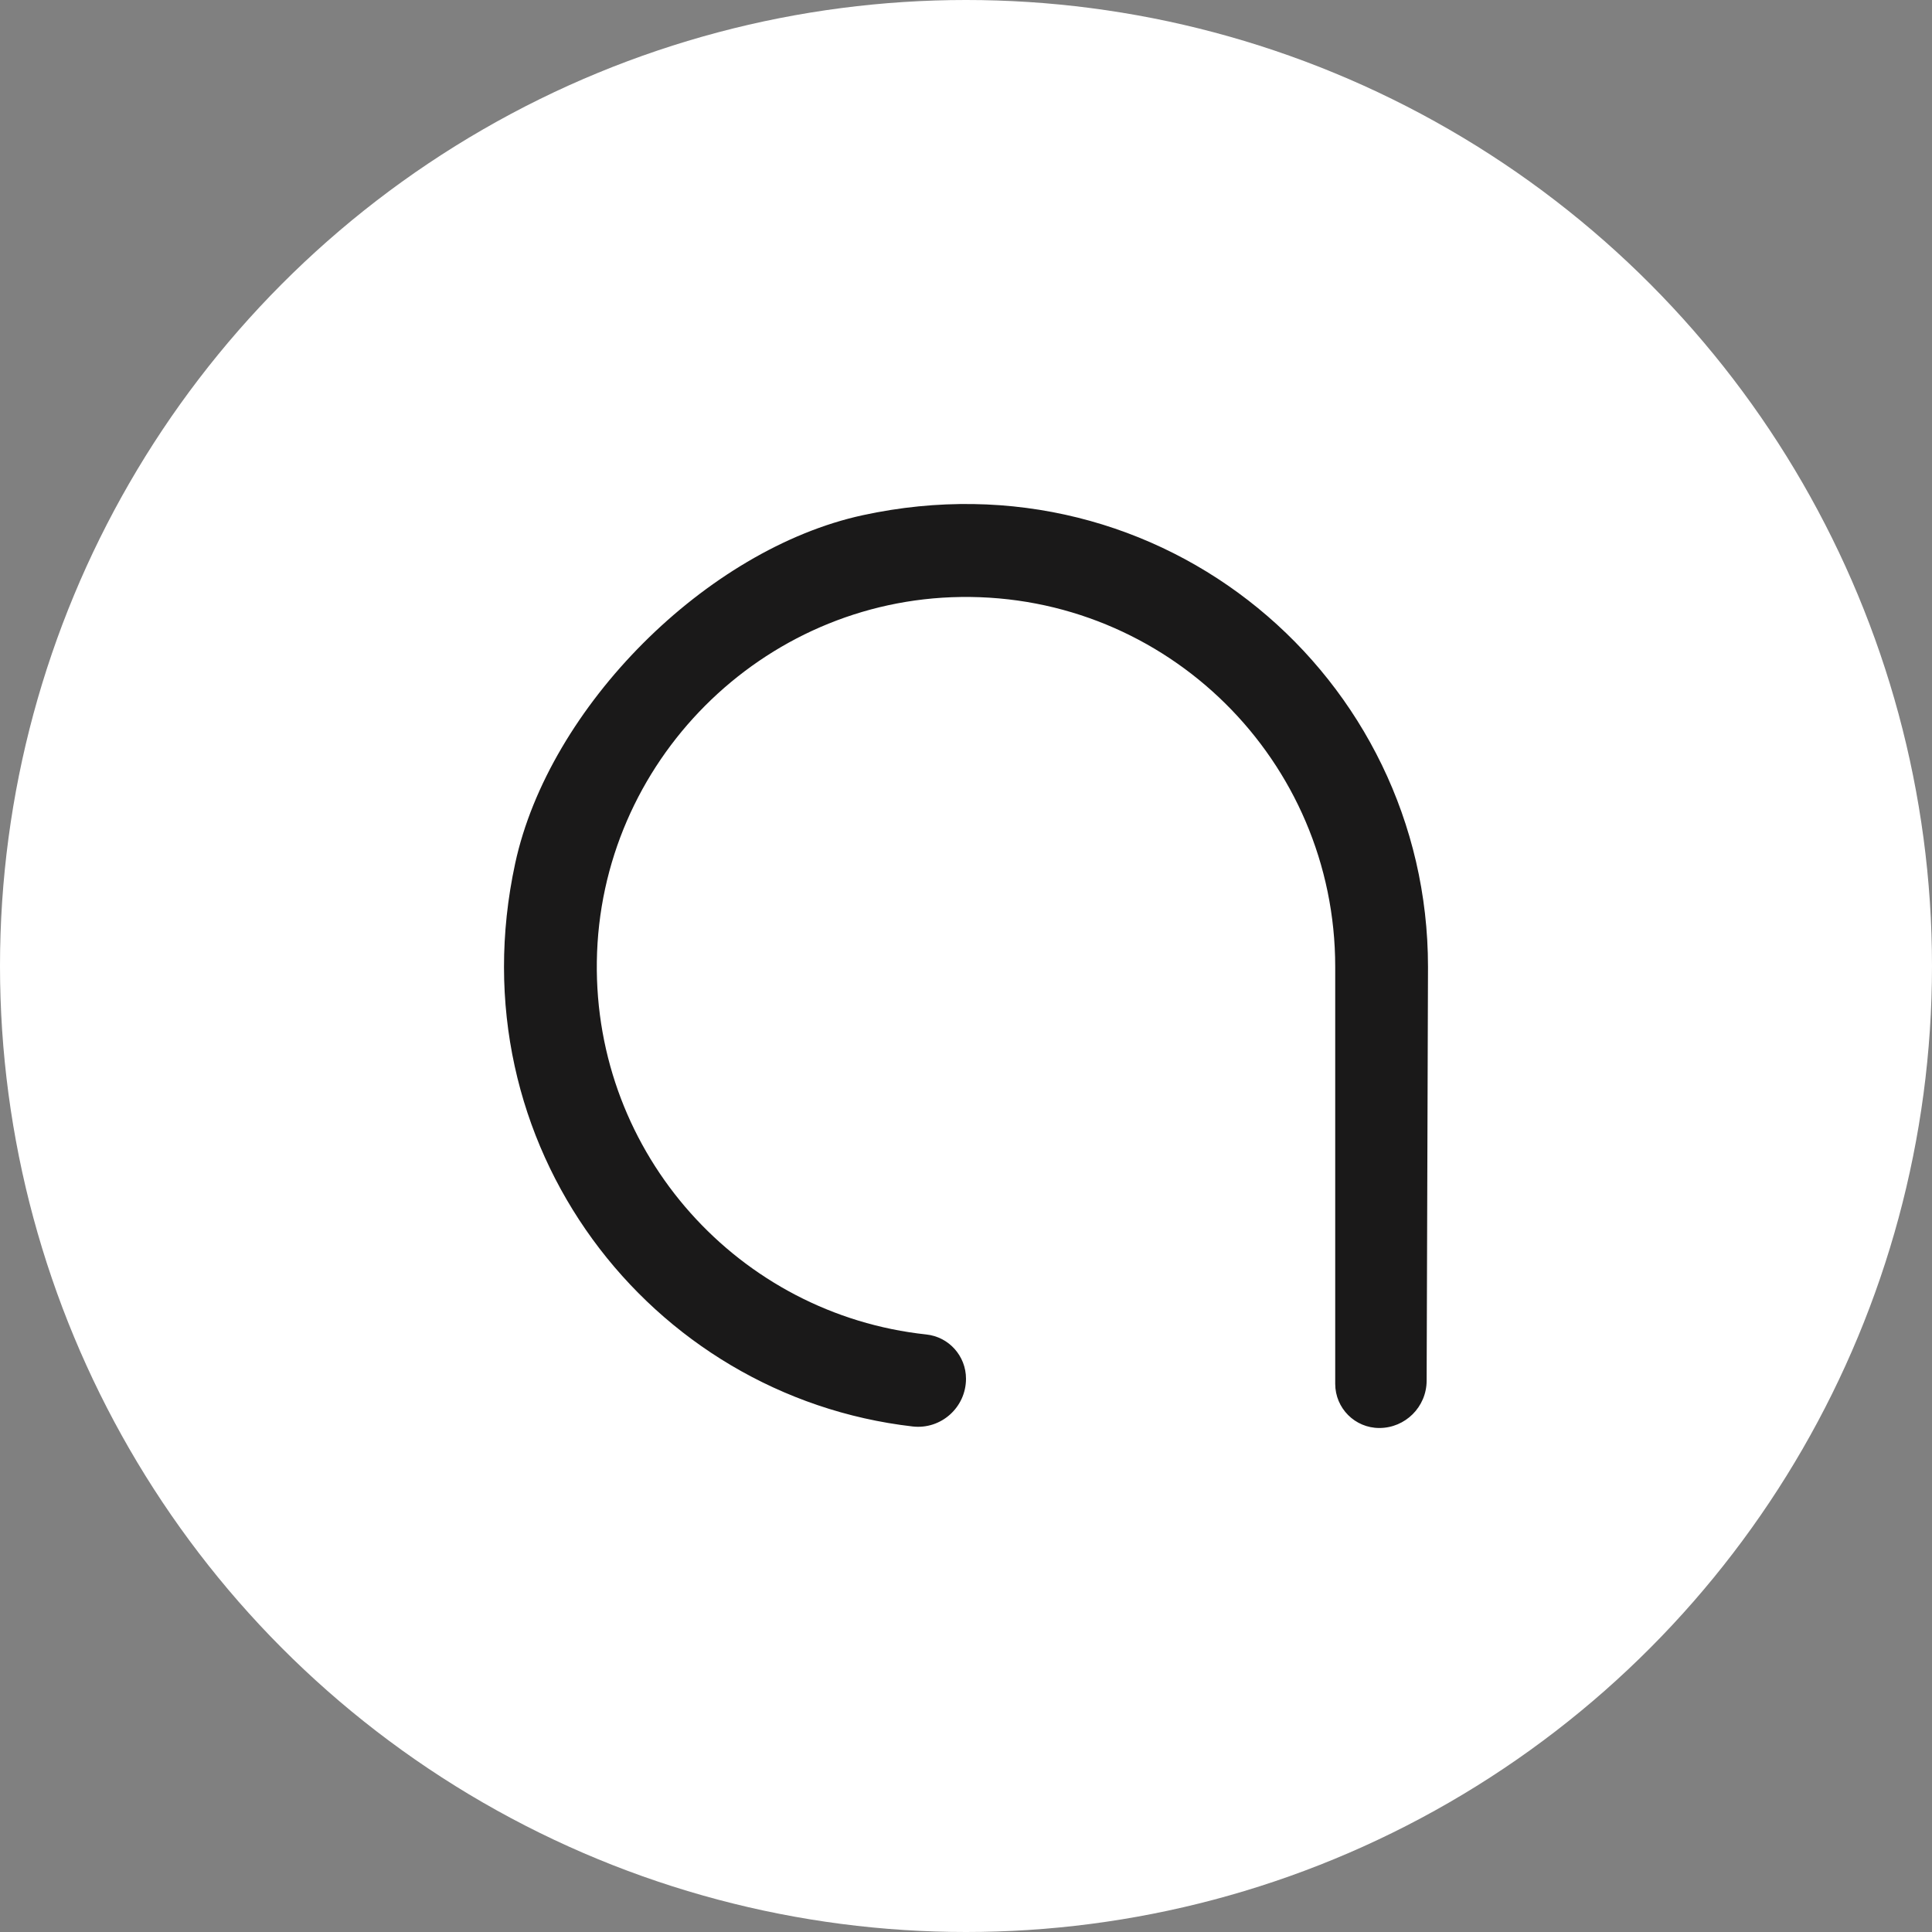 <svg xmlns="http://www.w3.org/2000/svg" width="115" height="115" viewBox="0 0 115 115">
  <rect x="0" y="0" width="115" height="115" fill="#808080" stroke="none"/>
  <g fill="none" fill-rule="evenodd">
    <circle cx="57.5" cy="57.5" r="57.5" fill="#FFF"/>
    <path fill="#1A1919" d="M55.138,79.433 C44.01,78.242 35.366,68.731 35.526,57.232 C35.69,45.375 45.35,35.698 57.187,35.535 C69.467,35.363 79.477,45.283 79.477,57.545 L79.477,82.372 C79.477,83.823 80.652,85 82.101,85 C83.654,85 84.914,83.742 84.919,82.186 L85,57.545 C85,40.323 69.221,26.793 51.354,30.667 C42.055,32.683 32.679,42.075 30.666,51.39 C27.04,68.168 38.686,83.107 54.323,84.909 C56.016,85.103 57.5,83.774 57.5,82.067 C57.5,80.713 56.482,79.576 55.138,79.433"/>
  </g>
</svg>

